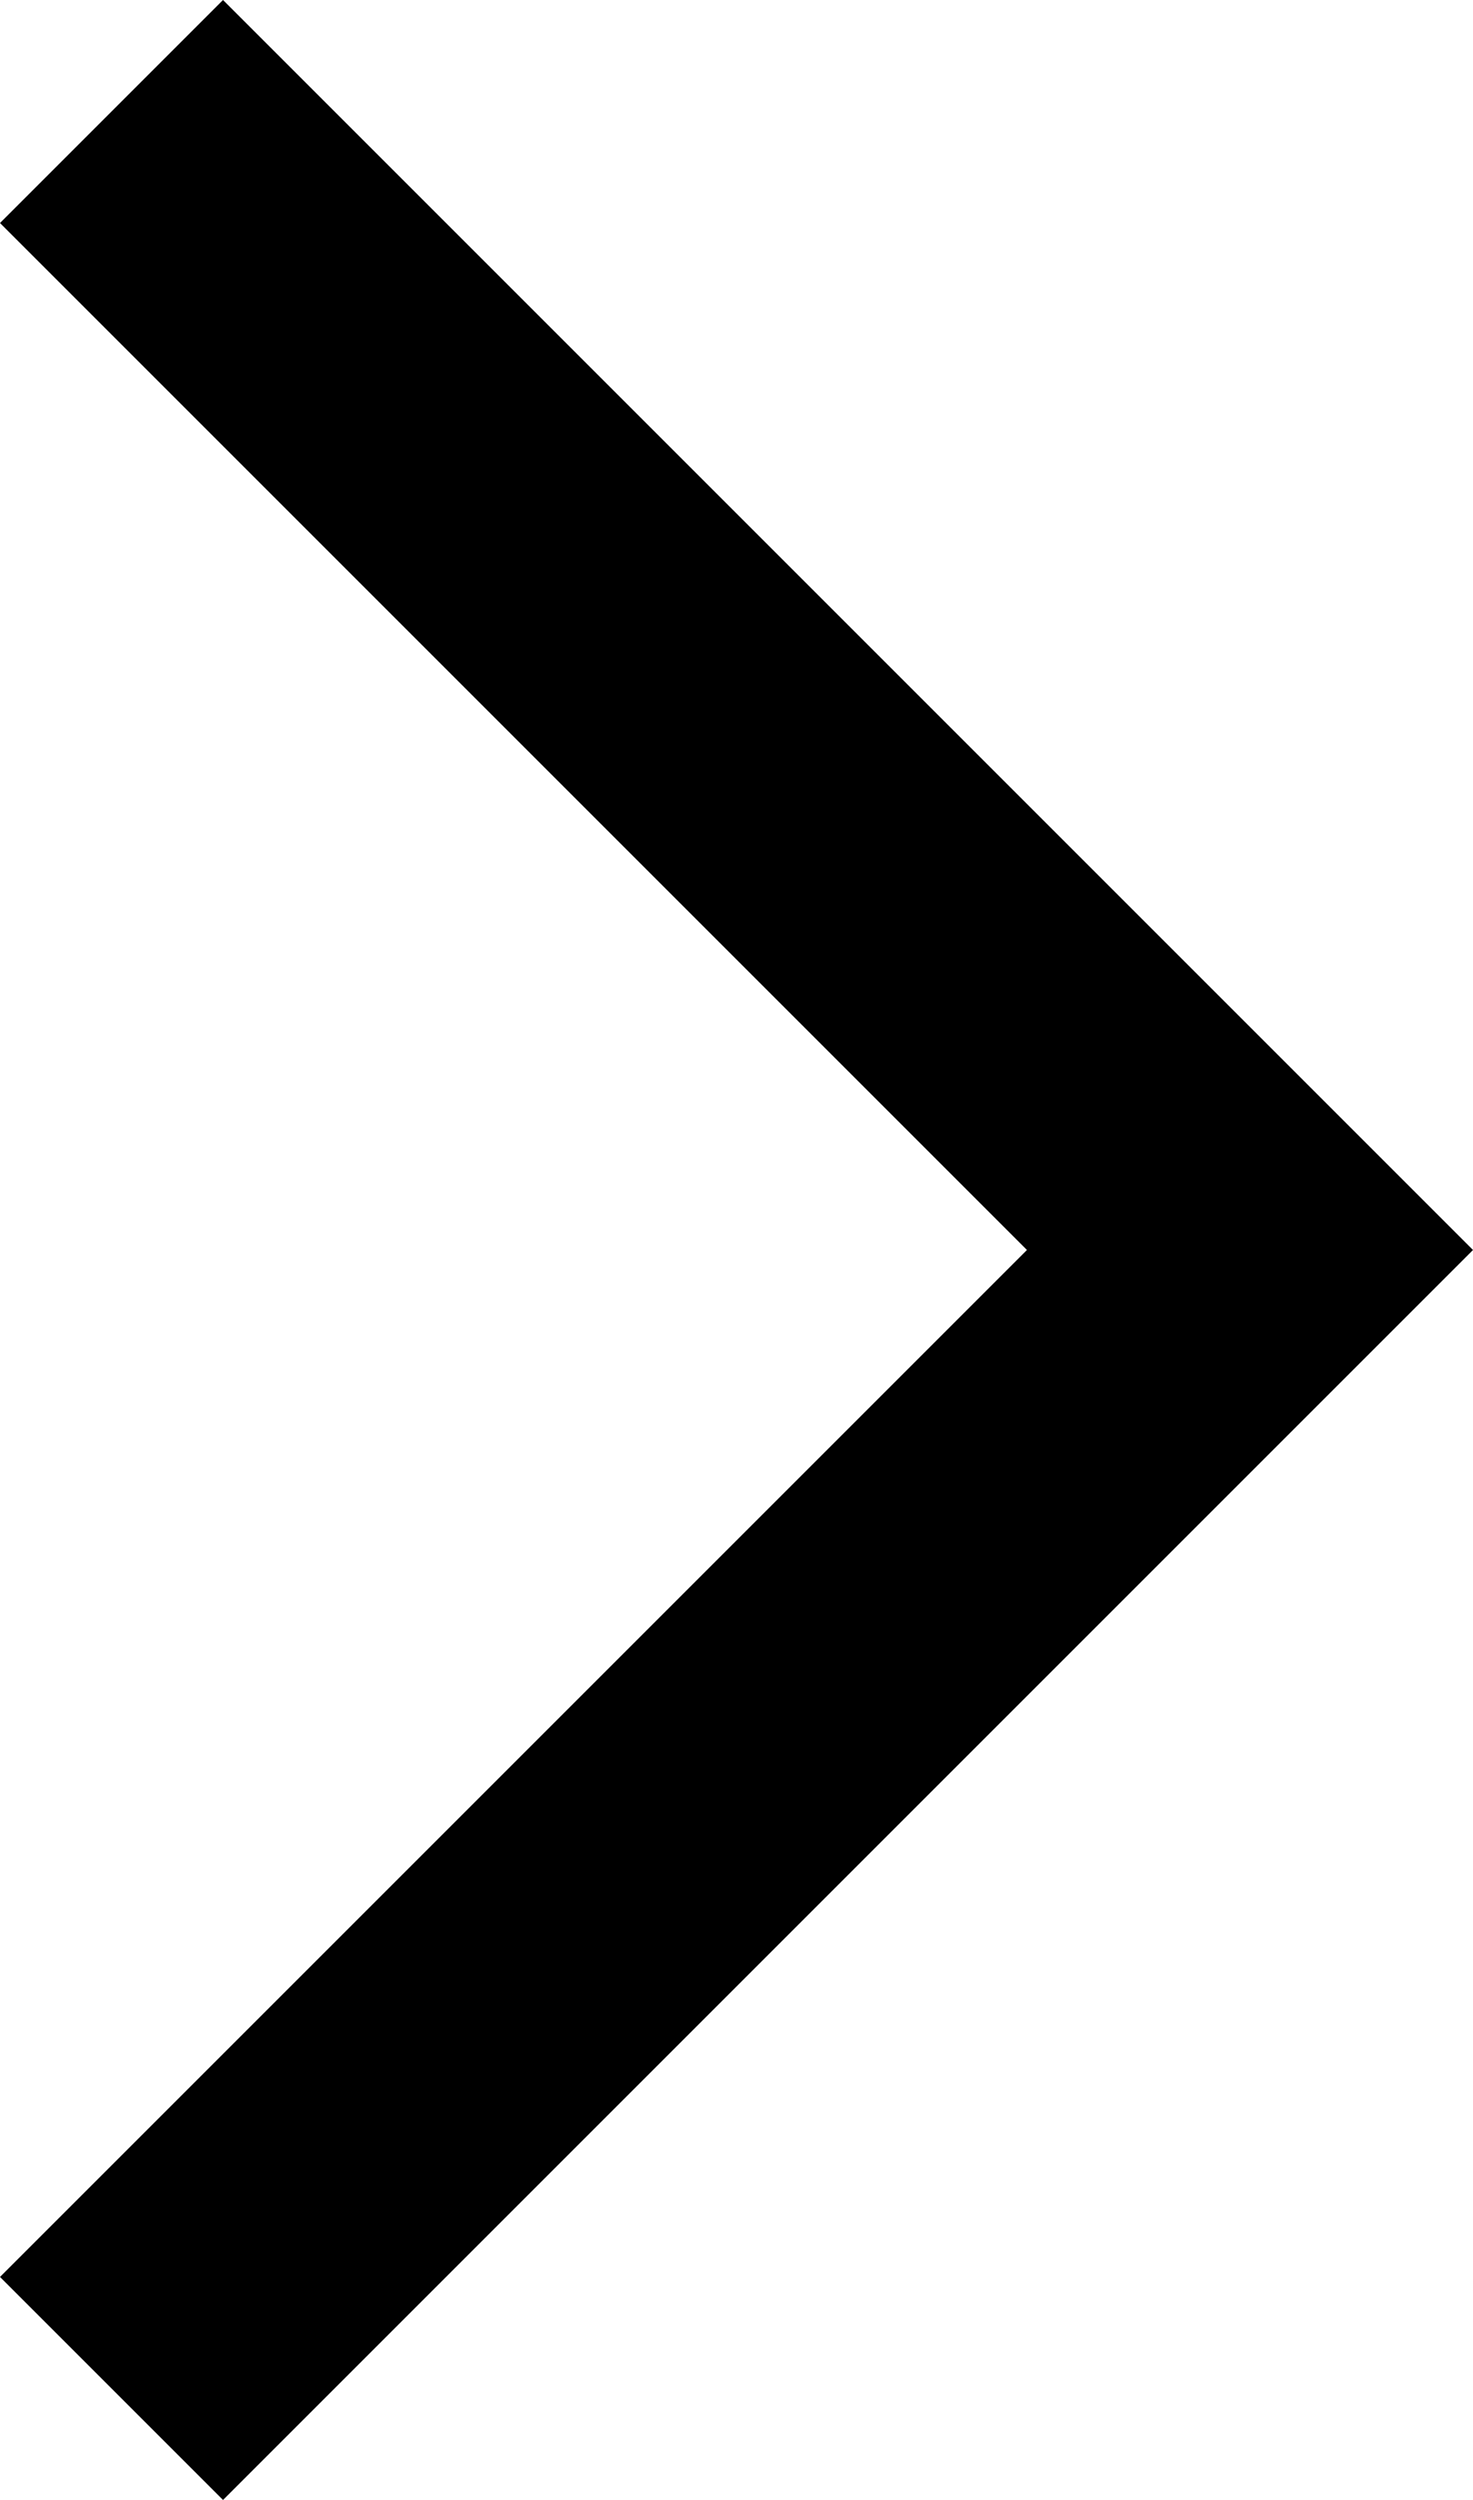 <?xml version="1.0" encoding="UTF-8" standalone="no"?>
<svg
   height="24.1"
   viewBox="0 -960 284 482"
   width="14.2"
   version="1.1"
   id="svg132"
   sodipodi:docname="arrow_right.svg"
   inkscape:version="1.2.2 (b0a8486, 2022-12-01)"
   xmlns:inkscape="http://www.inkscape.org/namespaces/inkscape"
   xmlns:sodipodi="http://sodipodi.sourceforge.net/DTD/sodipodi-0.dtd"
   xmlns="http://www.w3.org/2000/svg"
   xmlns:svg="http://www.w3.org/2000/svg">
  <defs
     id="defs136" />
  <sodipodi:namedview
     id="namedview134"
     pagecolor="#ffffff"
     bordercolor="#000000"
     borderopacity="0.25"
     inkscape:showpageshadow="2"
     inkscape:pageopacity="0.0"
     inkscape:pagecheckerboard="0"
     inkscape:deskcolor="#d1d1d1"
     showgrid="false"
     inkscape:zoom="12.583333"
     inkscape:cx="7.3907285"
     inkscape:cy="12.07947"
     inkscape:window-width="1920"
     inkscape:window-height="928"
     inkscape:window-x="0"
     inkscape:window-y="25"
     inkscape:window-maximized="1"
     inkscape:current-layer="svg132" />
  <path
     d="M 198,-719 0,-917 43,-960 284,-719 43,-478 0,-521 Z"
     id="path130" />
</svg>
